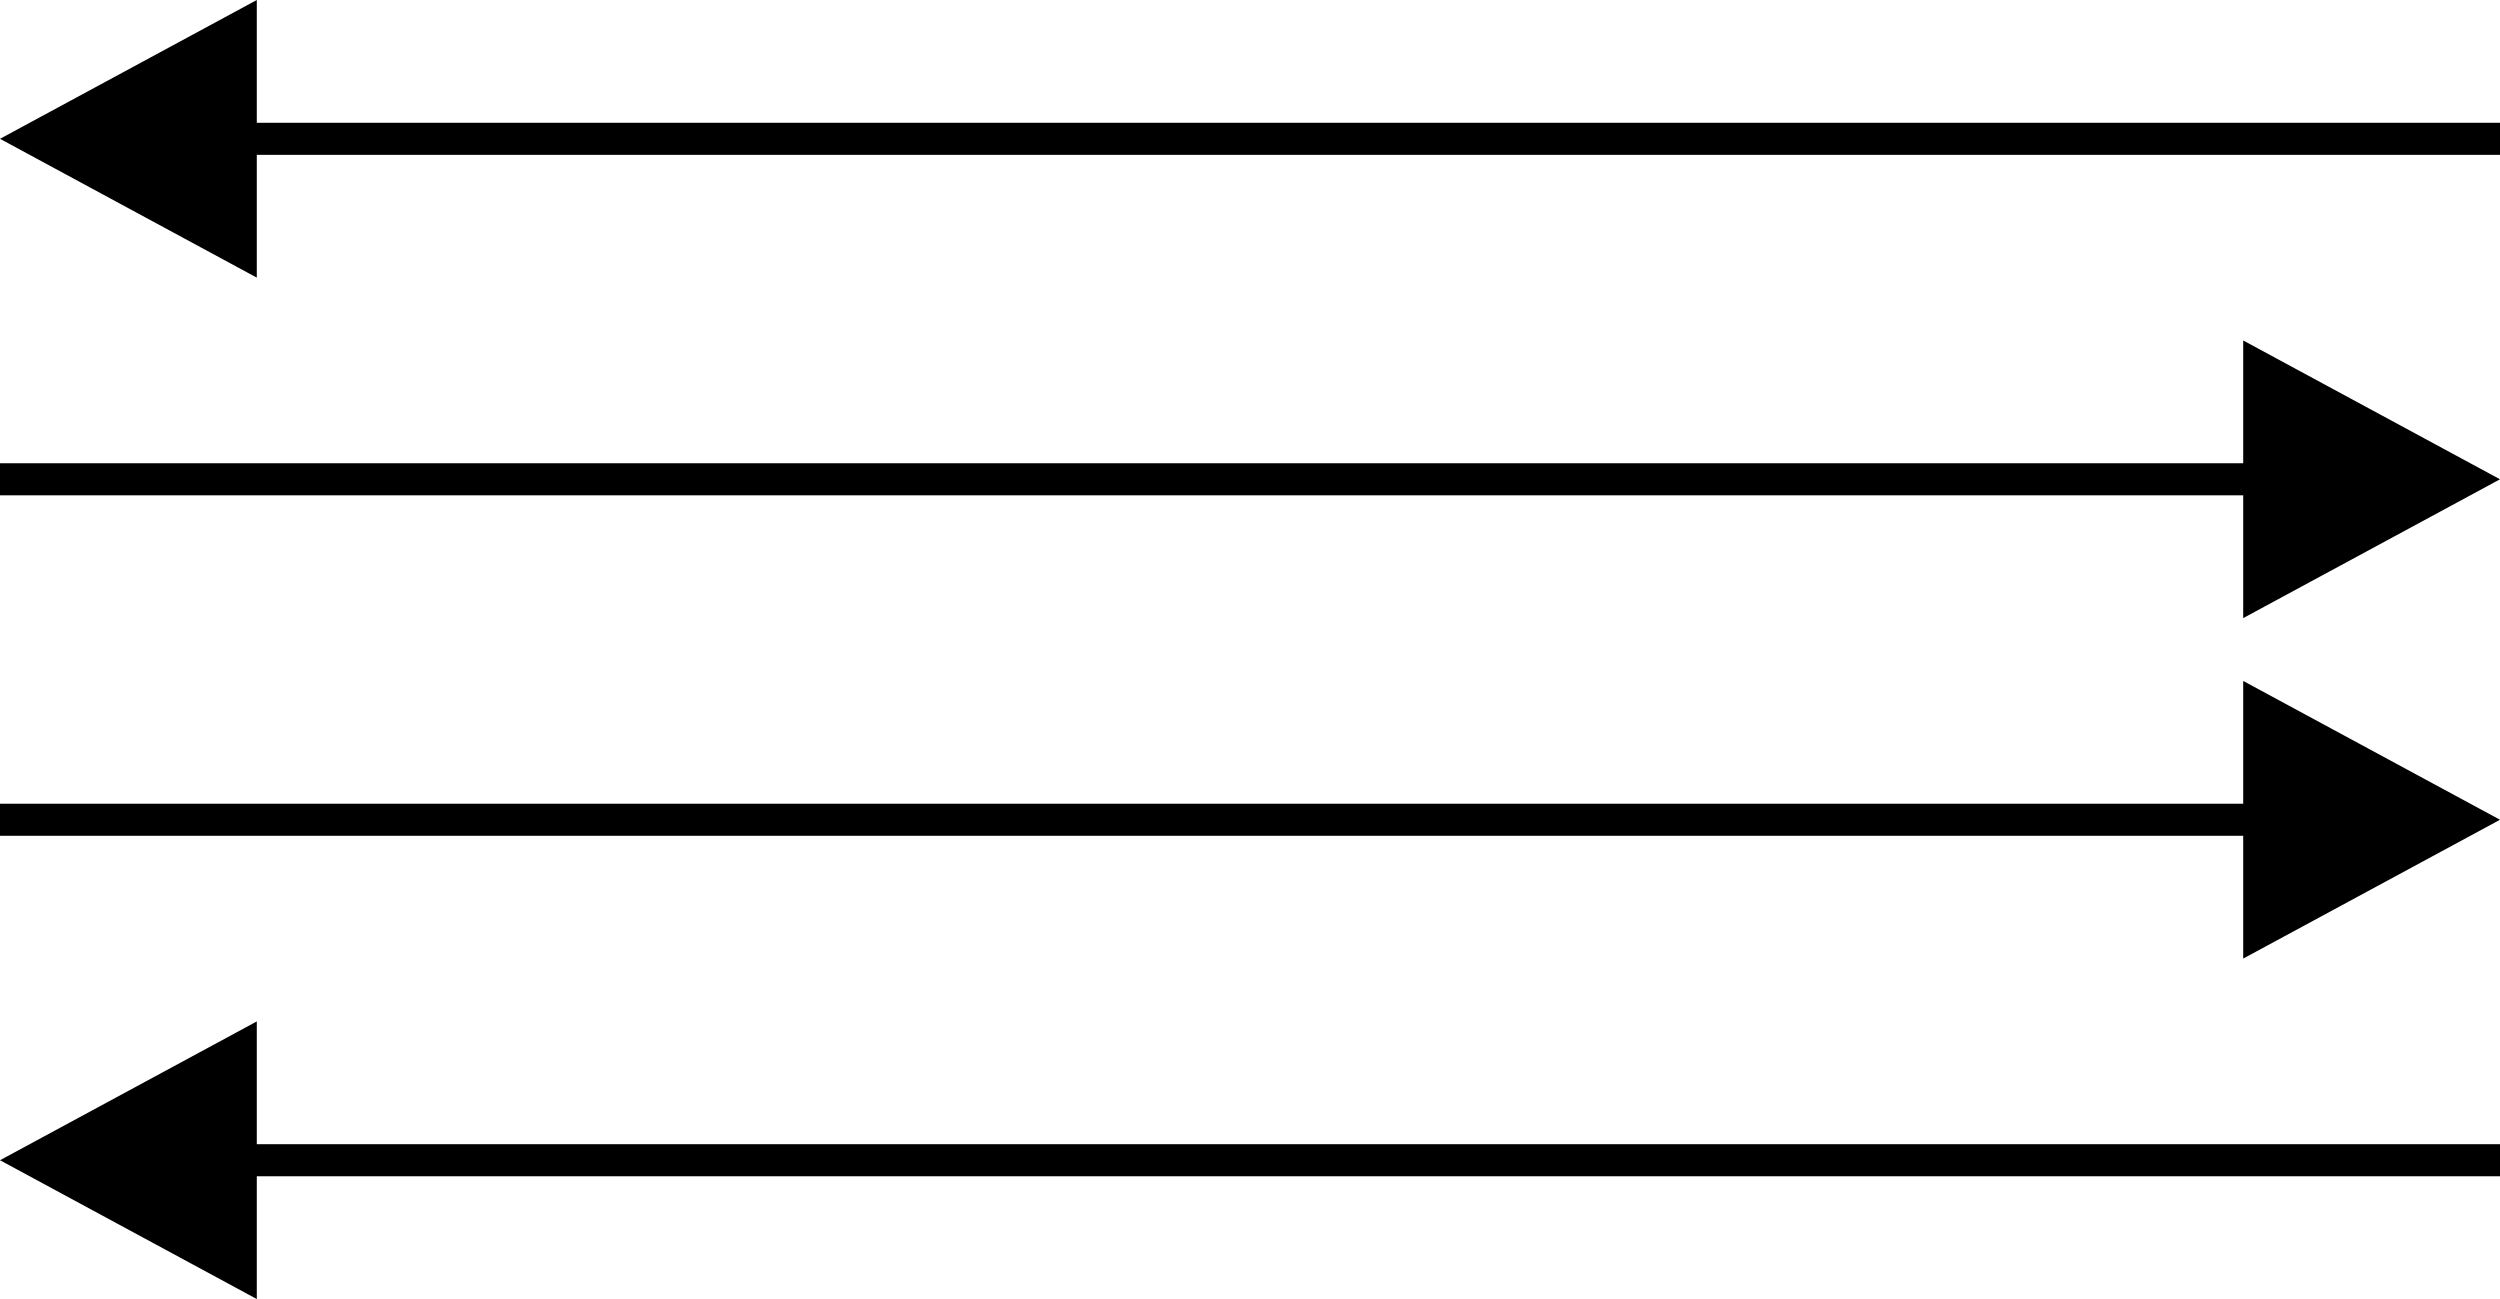<svg xmlns="http://www.w3.org/2000/svg" viewBox="0 0 77.98 40.52"><defs><style>.cls-1{fill:none;stroke:#000;stroke-miterlimit:10;}.cls-2{fill-rule:evenodd;}</style></defs><title>Artboard7</title><g id="Layer_2" data-name="Layer 2"><g id="Layer_1-2" data-name="Layer 1"><line class="cls-1" x1="77.98" y1="4.33" x2="7.98" y2="4.33"/><polygon class="cls-2" points="0 4.33 8.01 8.66 8.01 0 0 4.33"/><line class="cls-1" y1="14.95" x2="70" y2="14.95"/><polygon class="cls-2" points="77.98 14.95 69.97 19.28 69.97 10.62 77.98 14.95"/><line class="cls-1" y1="25.57" x2="70" y2="25.57"/><polygon class="cls-2" points="77.98 25.57 69.97 29.9 69.97 21.24 77.98 25.57"/><line class="cls-1" x1="77.98" y1="36.19" x2="7.98" y2="36.19"/><polygon class="cls-2" points="0 36.19 8.01 40.52 8.01 31.86 0 36.19"/></g></g></svg>